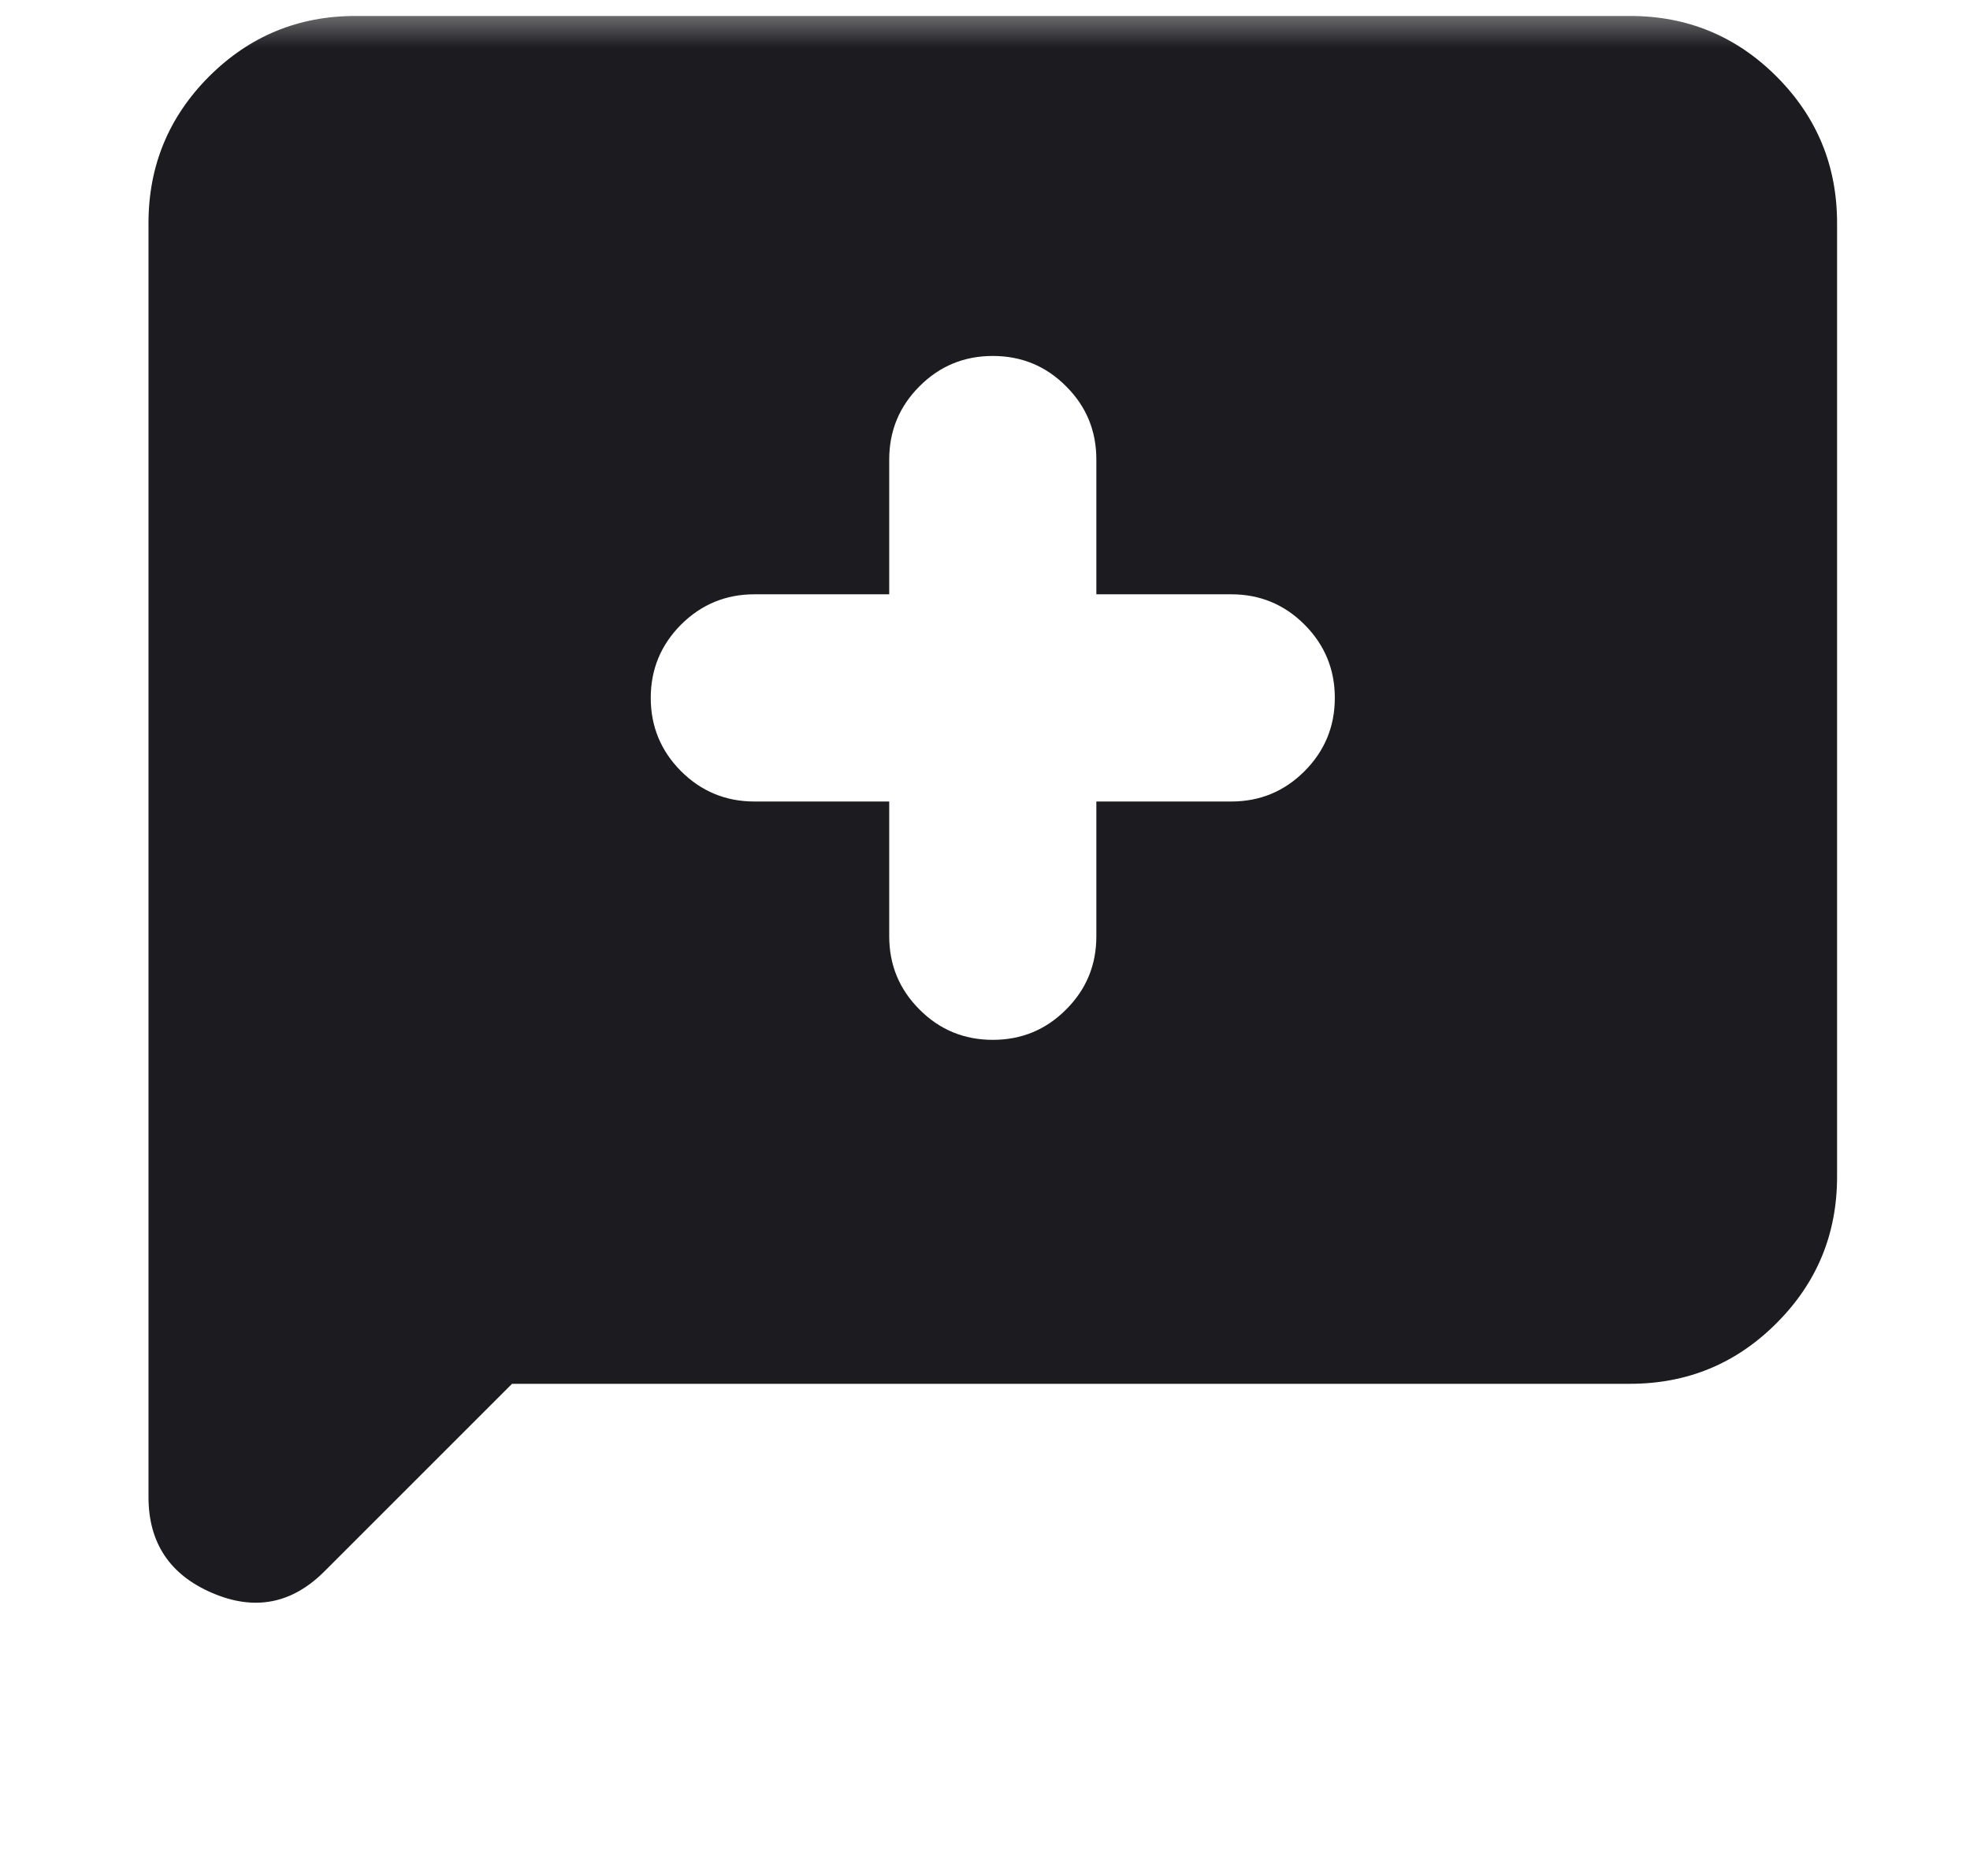 <svg width="21" height="20" viewBox="0 0 21 20" fill="none" xmlns="http://www.w3.org/2000/svg">
<g clip-path="url(#clip0_234_200)">
<mask id="mask0_234_200" style="mask-type:alpha" maskUnits="userSpaceOnUse" x="0" y="0" width="24" height="24">
<rect x="0.583" width="23.083" height="23.083" fill="#D9D9D9"/>
</mask>
<g mask="url(#mask0_234_200)">
<path d="M5.458 14.753L3.458 16.753C3.111 17.1 2.712 17.177 2.26 16.982C1.809 16.788 1.583 16.447 1.583 15.961V2.378C1.583 1.767 1.799 1.246 2.229 0.815C2.66 0.385 3.18 0.17 3.792 0.17H17.375C17.986 0.17 18.507 0.385 18.937 0.815C19.368 1.246 19.583 1.767 19.583 2.378V12.545C19.583 13.156 19.368 13.677 18.937 14.107C18.507 14.538 17.986 14.753 17.375 14.753H5.458ZM9.479 8.545V9.982C9.479 10.288 9.587 10.548 9.802 10.763C10.017 10.979 10.278 11.086 10.583 11.086C10.889 11.086 11.149 10.979 11.364 10.763C11.58 10.548 11.687 10.288 11.687 9.982V8.545H13.125C13.431 8.545 13.691 8.437 13.906 8.222C14.121 8.006 14.229 7.746 14.229 7.44C14.229 7.135 14.121 6.875 13.906 6.659C13.691 6.444 13.431 6.336 13.125 6.336H11.687V4.899C11.687 4.593 11.58 4.333 11.364 4.118C11.149 3.902 10.889 3.795 10.583 3.795C10.278 3.795 10.017 3.902 9.802 4.118C9.587 4.333 9.479 4.593 9.479 4.899V6.336H8.042C7.736 6.336 7.476 6.444 7.26 6.659C7.045 6.875 6.937 7.135 6.937 7.44C6.937 7.746 7.045 8.006 7.26 8.222C7.476 8.437 7.736 8.545 8.042 8.545H9.479Z" fill="#1C1B1F"/>
</g>
</g>
<defs>
<clipPath id="clip0_234_200">
<rect width="20" height="20" fill="white" transform="translate(0.583)"/>
</clipPath>
</defs>
</svg>
